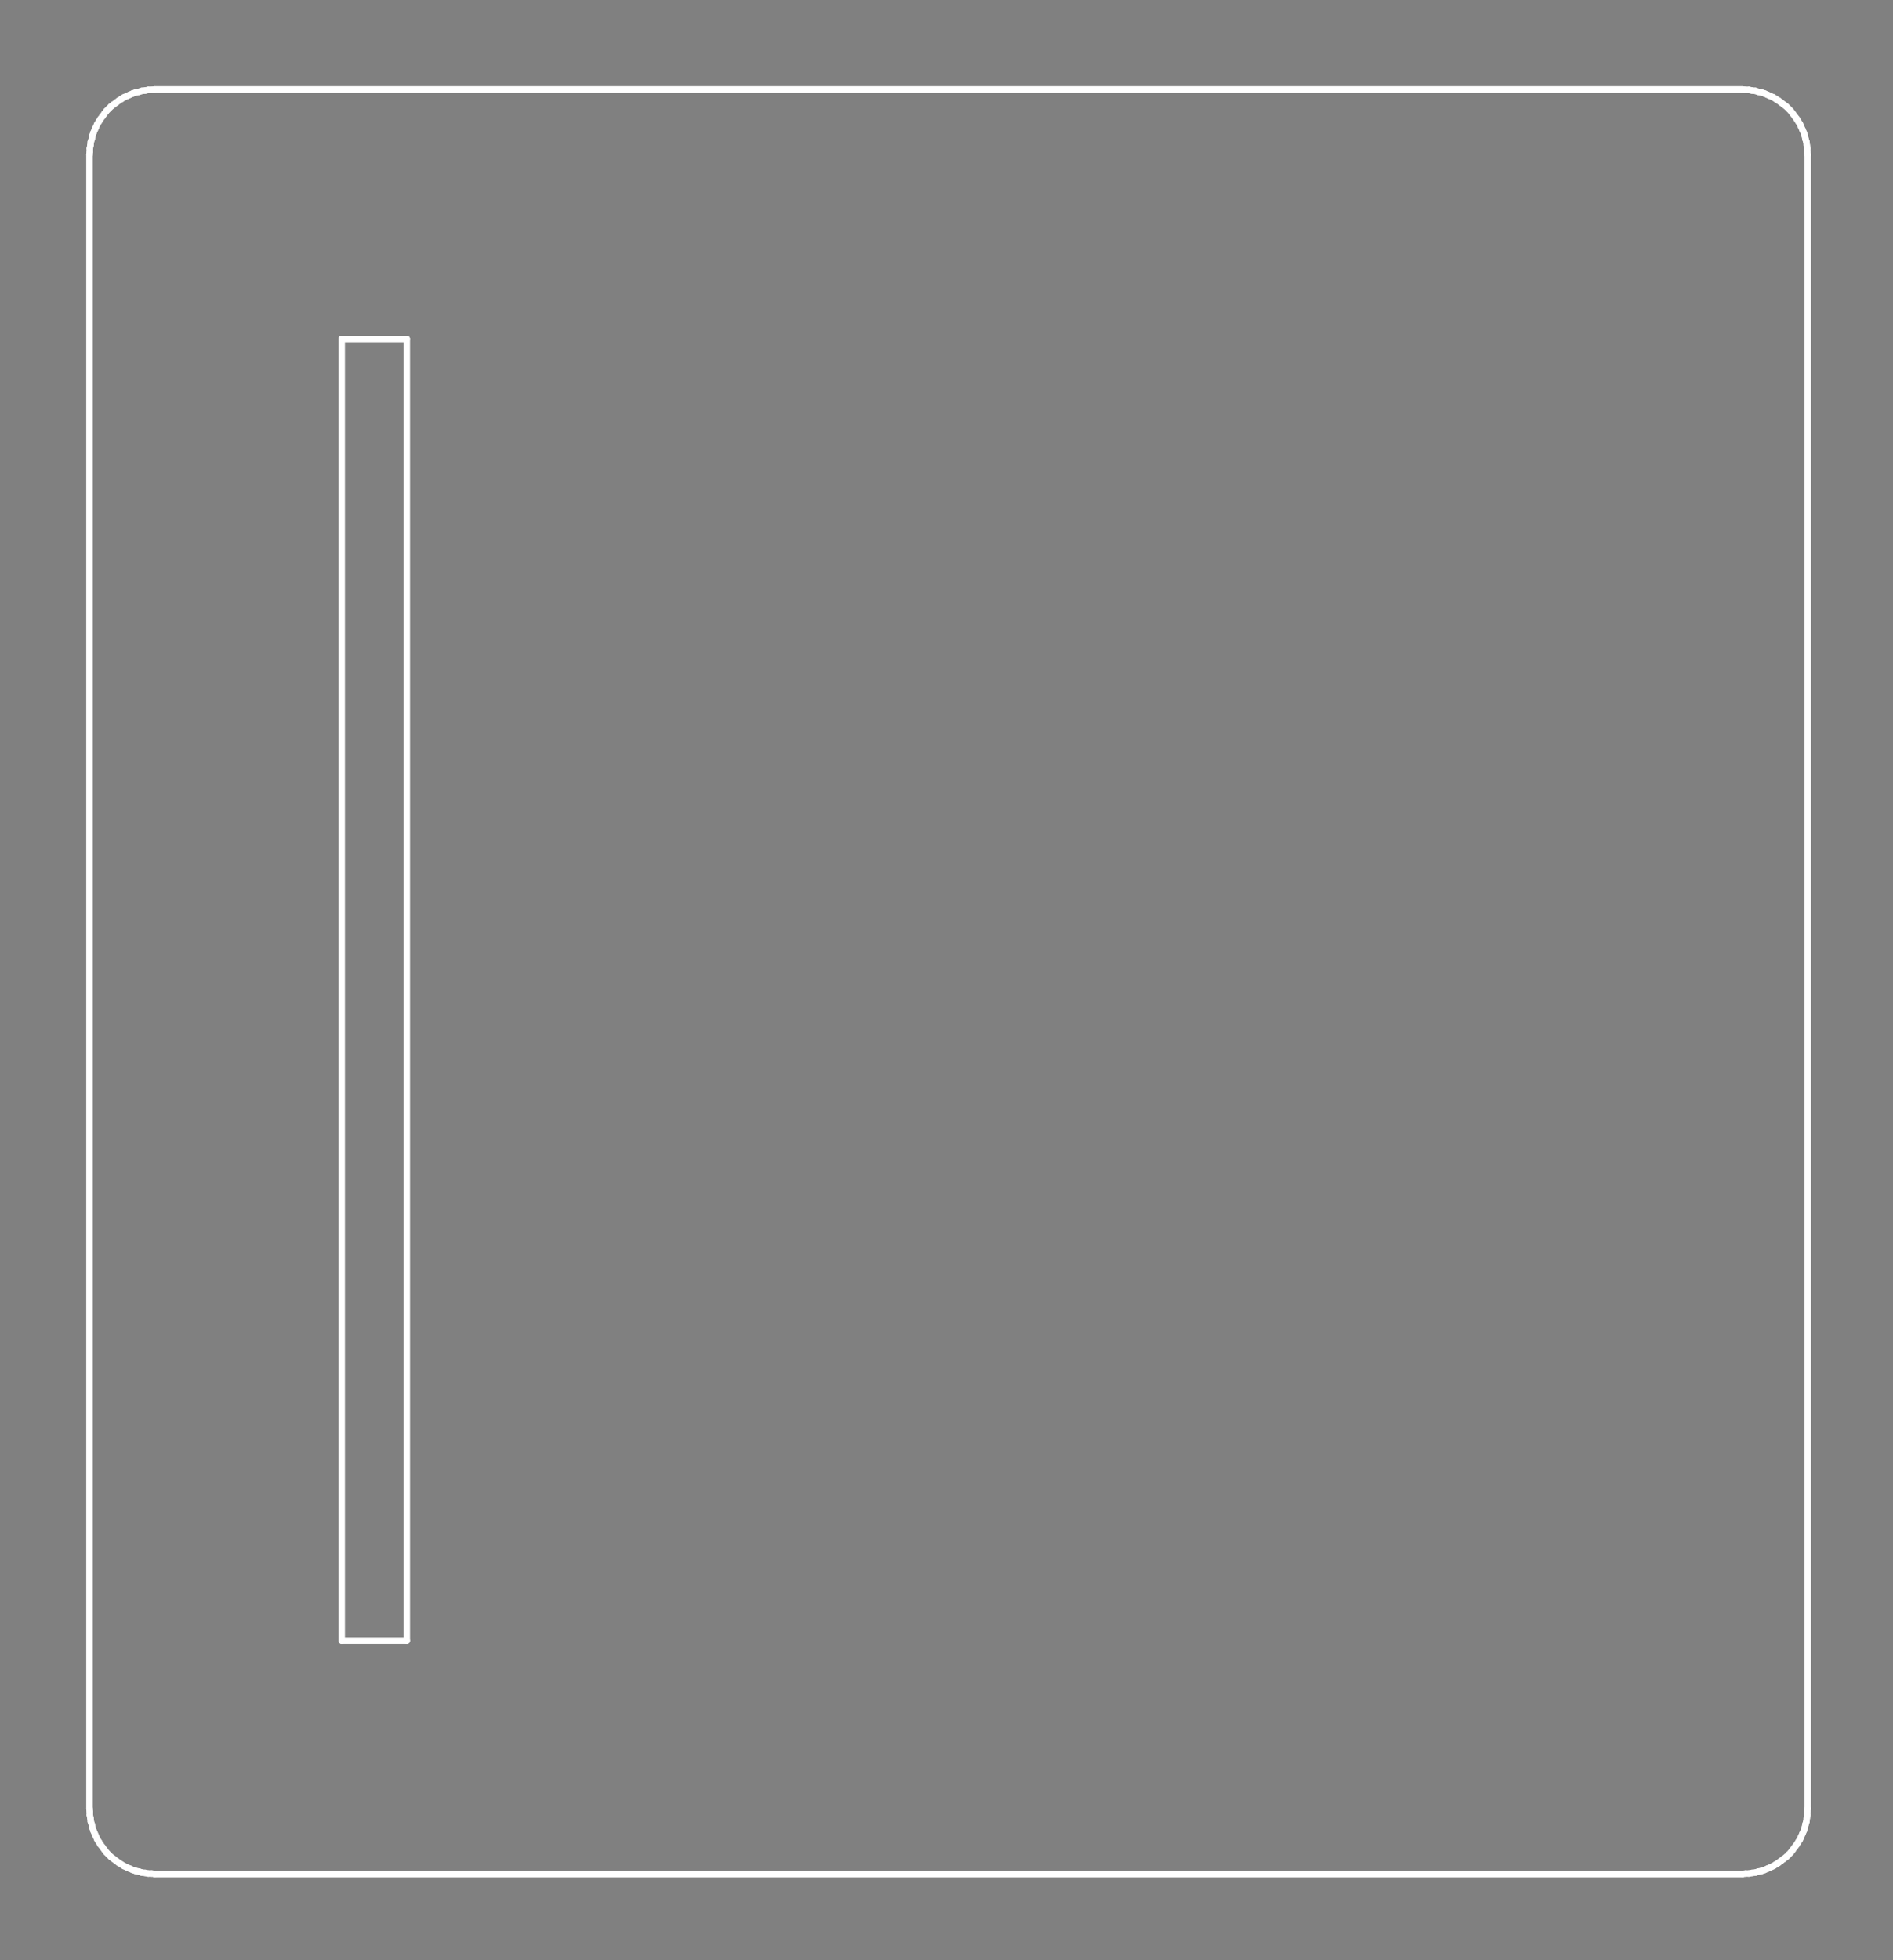<?xml version="1.0" standalone="no"?>
 <!DOCTYPE svg PUBLIC "-//W3C//DTD SVG 1.1//EN" 
 "http://www.w3.org/Graphics/SVG/1.1/DTD/svg11.dtd"> 
<svg
  xmlns:svg="http://www.w3.org/2000/svg"
  xmlns="http://www.w3.org/2000/svg"
  xmlns:xlink="http://www.w3.org/1999/xlink"
  version="1.1"
  width="5.817mm" height="6.02mm" viewBox="0 0 5.817 6.02">
<rect x="0" y="0" width="5.817" height="6.02" fill="#808080" stroke="none"/>
<title>SVG Image created as outline.svg date 2024/10/08 17:17:13 </title>
  <desc>Image generated by PCBNEW </desc>
<g style="fill:#000000; fill-opacity:0;stroke:#000000; stroke-opacity:1;
stroke-linecap:round; stroke-linejoin:round;"
 transform="translate(0 0) scale(1 1)">
</g>
<g style="fill:#000000; fill-opacity:0.0; 
stroke:#000000; stroke-width:0; stroke-opacity:1; 
stroke-linecap:round; stroke-linejoin:round;">
</g>
<g style="fill:#000000; fill-opacity:0; 
stroke:#000000; stroke-width:0.021; stroke-opacity:1; 
stroke-linecap:round; stroke-linejoin:round;">
<rect x="-5" y="-5" width="15.83" height="16.03" rx="0" />
</g>
<g style="fill:#FFFFFF; fill-opacity:0; 
stroke:#FFFFFF; stroke-width:0.021; stroke-opacity:1; 
stroke-linecap:round; stroke-linejoin:round;">
</g>
<g style="fill:#FFFFFF; fill-opacity:0; 
stroke:#FFFFFF; stroke-width:0.02; stroke-opacity:1; 
stroke-linecap:round; stroke-linejoin:round;">
</g>
<g style="fill:#FFFFFF; fill-opacity:0.0; 
stroke:#FFFFFF; stroke-width:0.02; stroke-opacity:1; 
stroke-linecap:round; stroke-linejoin:round;">
<path d="M0.275 0.475
L0.275 5.555
" />
<path d="M0.275 5.555
L0.276 5.564
" />
<path d="M0.276 0.456
L0.276 0.466
" />
<path d="M0.276 0.466
L0.275 0.475
" />
<path d="M0.276 5.564
L0.276 5.574
" />
<path d="M0.276 5.574
L0.278 5.584
" />
<path d="M0.278 0.446
L0.276 0.456
" />
<path d="M0.278 5.584
L0.279 5.594
" />
<path d="M0.279 0.436
L0.278 0.446
" />
<path d="M0.279 5.594
L0.282 5.603
" />
<path d="M0.282 0.427
L0.279 0.436
" />
<path d="M0.282 5.603
L0.284 5.613
" />
<path d="M0.284 0.417
L0.282 0.427
" />
<path d="M0.284 5.613
L0.287 5.622
" />
<path d="M0.287 0.408
L0.284 0.417
" />
<path d="M0.287 5.622
L0.291 5.631
" />
<path d="M0.291 0.399
L0.287 0.408
" />
<path d="M0.291 5.631
L0.295 5.64
" />
<path d="M0.295 0.39
L0.291 0.399
" />
<path d="M0.295 5.64
L0.299 5.649
" />
<path d="M0.299 0.381
L0.295 0.39
" />
<path d="M0.299 5.649
L0.304 5.657
" />
<path d="M0.304 0.373
L0.299 0.381
" />
<path d="M0.304 5.657
L0.309 5.665
" />
<path d="M0.309 0.365
L0.304 0.373
" />
<path d="M0.309 5.665
L0.315 5.673
" />
<path d="M0.315 0.357
L0.309 0.365
" />
<path d="M0.315 5.673
L0.321 5.681
" />
<path d="M0.321 0.349
L0.315 0.357
" />
<path d="M0.321 5.681
L0.327 5.689
" />
<path d="M0.327 0.341
L0.321 0.349
" />
<path d="M0.327 5.689
L0.334 5.696
" />
<path d="M0.334 0.334
L0.327 0.341
" />
</g>
<g style="fill:#FFFFFF; fill-opacity:0; 
stroke:#FFFFFF; stroke-width:0; stroke-opacity:1; 
stroke-linecap:round; stroke-linejoin:round;">
<circle cx="0.334" cy="0.334" r="0.01" /> 
<circle cx="0.334" cy="5.696" r="0.01" /> 
</g>
<g style="fill:#FFFFFF; fill-opacity:0; 
stroke:#FFFFFF; stroke-width:0.02; stroke-opacity:1; 
stroke-linecap:round; stroke-linejoin:round;">
</g>
<g style="fill:#FFFFFF; fill-opacity:0.0; 
stroke:#FFFFFF; stroke-width:0.02; stroke-opacity:1; 
stroke-linecap:round; stroke-linejoin:round;">
<path d="M0.334 5.696
L0.341 5.703
" />
<path d="M0.341 0.327
L0.334 0.334
" />
<path d="M0.341 5.703
L0.349 5.709
" />
<path d="M0.349 0.321
L0.341 0.327
" />
<path d="M0.349 5.709
L0.357 5.715
" />
<path d="M0.357 0.315
L0.349 0.321
" />
<path d="M0.357 5.715
L0.365 5.721
" />
<path d="M0.365 0.309
L0.357 0.315
" />
<path d="M0.365 5.721
L0.373 5.726
" />
<path d="M0.373 0.304
L0.365 0.309
" />
<path d="M0.373 5.726
L0.381 5.731
" />
<path d="M0.381 0.299
L0.373 0.304
" />
<path d="M0.381 5.731
L0.39 5.735
" />
<path d="M0.39 0.295
L0.381 0.299
" />
<path d="M0.39 5.735
L0.399 5.739
" />
<path d="M0.399 0.291
L0.39 0.295
" />
<path d="M0.399 5.739
L0.408 5.743
" />
<path d="M0.408 0.287
L0.399 0.291
" />
<path d="M0.408 5.743
L0.417 5.746
" />
<path d="M0.417 0.284
L0.408 0.287
" />
<path d="M0.417 5.746
L0.427 5.748
" />
<path d="M0.427 0.282
L0.417 0.284
" />
<path d="M0.427 5.748
L0.436 5.751
" />
<path d="M0.436 0.279
L0.427 0.282
" />
<path d="M0.436 5.751
L0.446 5.752
" />
<path d="M0.446 0.278
L0.436 0.279
" />
<path d="M0.446 5.752
L0.456 5.754
" />
<path d="M0.456 0.276
L0.446 0.278
" />
<path d="M0.456 5.754
L0.466 5.754
" />
<path d="M0.466 0.276
L0.456 0.276
" />
<path d="M0.466 5.754
L0.475 5.755
" />
<path d="M0.475 0.275
L0.466 0.276
" />
<path d="M0.475 0.275
L5.355 0.275
" />
<path d="M0.475 5.755
L5.355 5.755
" />
<path d="M1.05 1.041
L1.05 5.039
" />
<path d="M1.05 5.039
L1.25 5.039
" />
<path d="M1.25 1.041
L1.05 1.041
" />
<path d="M1.25 5.039
L1.25 1.041
" />
<path d="M5.355 0.275
L0.475 0.275
" />
<path d="M5.355 5.755
L0.475 5.755
" />
<path d="M5.355 5.755
L5.364 5.754
" />
<path d="M5.364 0.276
L5.355 0.275
" />
<path d="M5.364 5.754
L5.374 5.754
" />
<path d="M5.374 0.276
L5.364 0.276
" />
<path d="M5.374 5.754
L5.384 5.752
" />
<path d="M5.384 0.278
L5.374 0.276
" />
<path d="M5.384 5.752
L5.394 5.751
" />
<path d="M5.394 0.279
L5.384 0.278
" />
<path d="M5.394 5.751
L5.403 5.748
" />
<path d="M5.403 0.282
L5.394 0.279
" />
<path d="M5.403 5.748
L5.413 5.746
" />
<path d="M5.413 0.284
L5.403 0.282
" />
<path d="M5.413 5.746
L5.422 5.743
" />
<path d="M5.422 0.287
L5.413 0.284
" />
<path d="M5.422 5.743
L5.431 5.739
" />
<path d="M5.431 0.291
L5.422 0.287
" />
<path d="M5.431 5.739
L5.44 5.735
" />
<path d="M5.44 0.295
L5.431 0.291
" />
<path d="M5.44 5.735
L5.449 5.731
" />
<path d="M5.449 0.299
L5.44 0.295
" />
<path d="M5.449 5.731
L5.457 5.726
" />
<path d="M5.457 0.304
L5.449 0.299
" />
<path d="M5.457 5.726
L5.465 5.721
" />
<path d="M5.465 0.309
L5.457 0.304
" />
<path d="M5.465 5.721
L5.473 5.715
" />
<path d="M5.473 0.315
L5.465 0.309
" />
<path d="M5.473 5.715
L5.481 5.709
" />
<path d="M5.481 0.321
L5.473 0.315
" />
<path d="M5.481 5.709
L5.489 5.703
" />
<path d="M5.489 0.327
L5.481 0.321
" />
<path d="M5.489 5.703
L5.496 5.696
" />
<path d="M5.496 0.334
L5.489 0.327
" />
</g>
<g style="fill:#FFFFFF; fill-opacity:0; 
stroke:#FFFFFF; stroke-width:0; stroke-opacity:1; 
stroke-linecap:round; stroke-linejoin:round;">
<circle cx="5.496" cy="0.334" r="0.01" /> 
<circle cx="5.496" cy="5.696" r="0.01" /> 
</g>
<g style="fill:#FFFFFF; fill-opacity:0; 
stroke:#FFFFFF; stroke-width:0.02; stroke-opacity:1; 
stroke-linecap:round; stroke-linejoin:round;">
</g>
<g style="fill:#FFFFFF; fill-opacity:0.0; 
stroke:#FFFFFF; stroke-width:0.02; stroke-opacity:1; 
stroke-linecap:round; stroke-linejoin:round;">
<path d="M5.496 5.696
L5.503 5.689
" />
<path d="M5.503 0.341
L5.496 0.334
" />
<path d="M5.503 5.689
L5.509 5.681
" />
<path d="M5.509 0.349
L5.503 0.341
" />
<path d="M5.509 5.681
L5.515 5.673
" />
<path d="M5.515 0.357
L5.509 0.349
" />
<path d="M5.515 5.673
L5.521 5.665
" />
<path d="M5.521 0.365
L5.515 0.357
" />
<path d="M5.521 5.665
L5.526 5.657
" />
<path d="M5.526 0.373
L5.521 0.365
" />
<path d="M5.526 5.657
L5.531 5.649
" />
<path d="M5.531 0.381
L5.526 0.373
" />
<path d="M5.531 5.649
L5.535 5.64
" />
<path d="M5.535 0.39
L5.531 0.381
" />
<path d="M5.535 5.64
L5.539 5.631
" />
<path d="M5.539 0.399
L5.535 0.39
" />
<path d="M5.539 5.631
L5.543 5.622
" />
<path d="M5.543 0.408
L5.539 0.399
" />
<path d="M5.543 5.622
L5.546 5.613
" />
<path d="M5.546 0.417
L5.543 0.408
" />
<path d="M5.546 5.613
L5.548 5.603
" />
<path d="M5.548 0.427
L5.546 0.417
" />
<path d="M5.548 5.603
L5.551 5.594
" />
<path d="M5.551 0.436
L5.548 0.427
" />
<path d="M5.551 5.594
L5.552 5.584
" />
<path d="M5.552 0.446
L5.551 0.436
" />
<path d="M5.552 5.584
L5.554 5.574
" />
<path d="M5.554 0.456
L5.552 0.446
" />
<path d="M5.554 0.466
L5.554 0.456
" />
<path d="M5.554 5.564
L5.555 5.555
" />
<path d="M5.554 5.574
L5.554 5.564
" />
<path d="M5.555 0.475
L5.554 0.466
" />
<path d="M5.555 5.555
L5.555 0.475
" />
<g >
</g>
<g >
</g>
<g >
</g>
<g >
</g>
</g> 
</svg>
